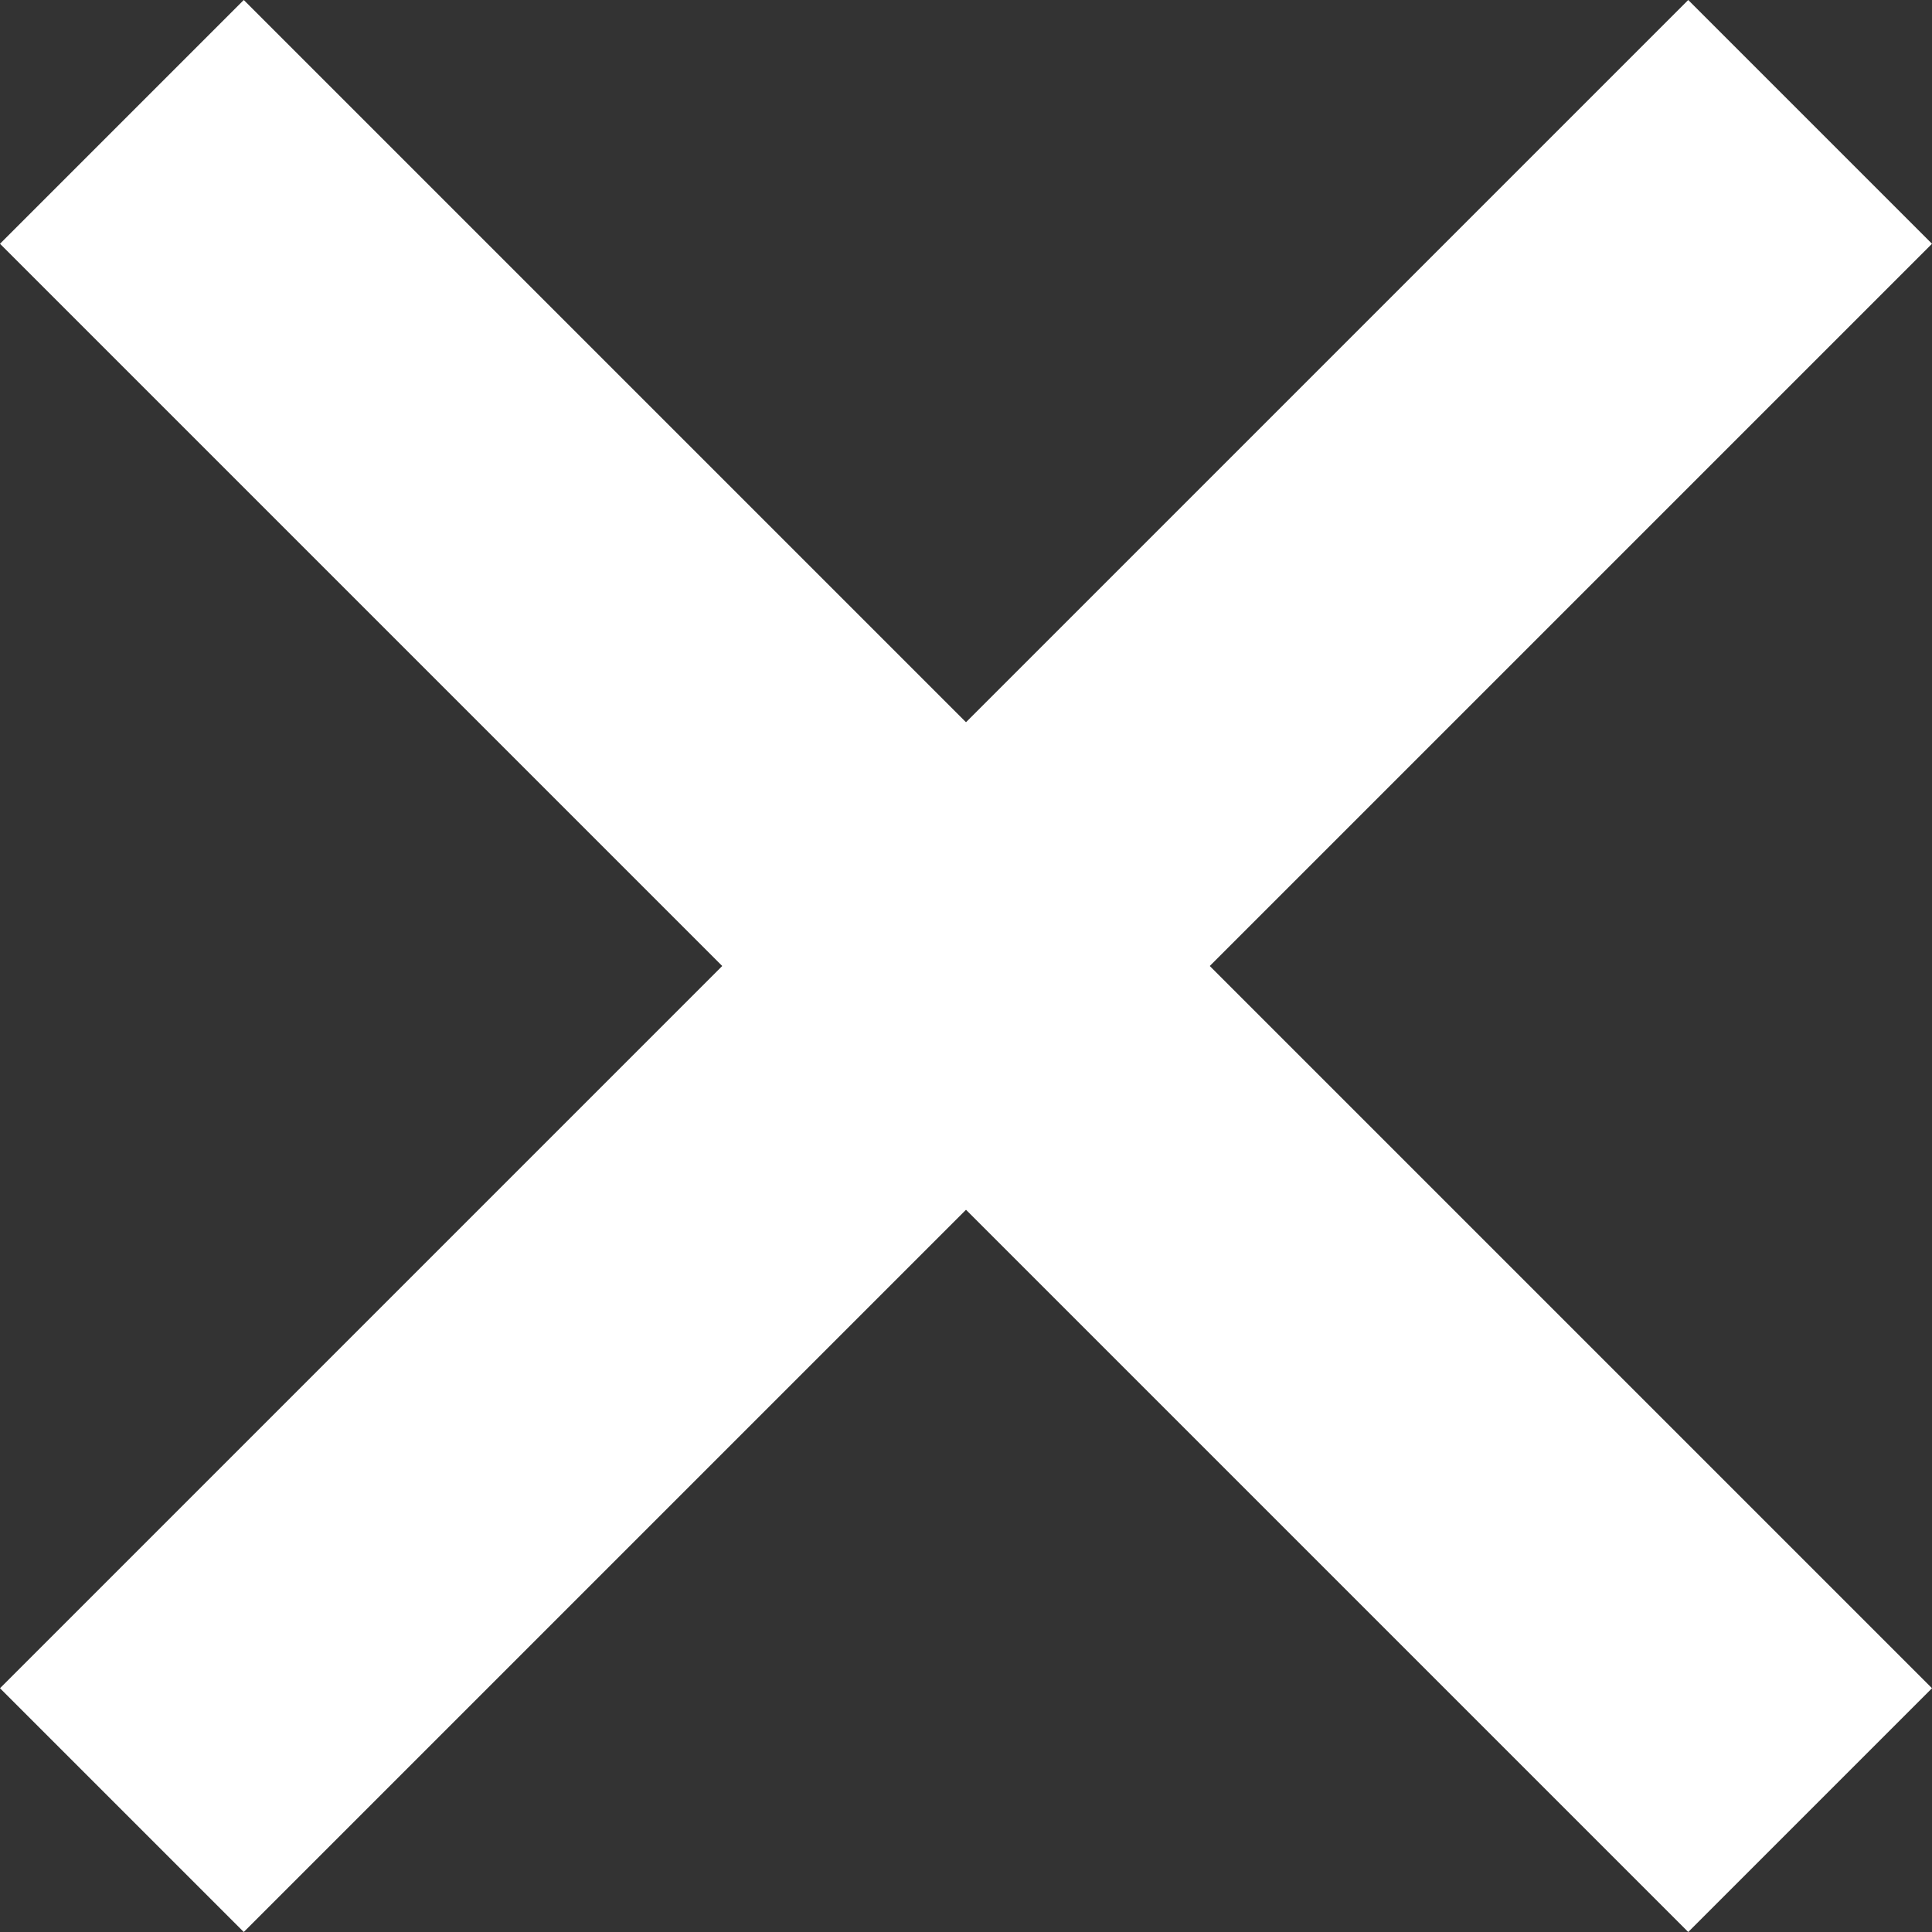 <?xml version="1.0" encoding="utf-8"?>
<!-- Generator: Adobe Illustrator 16.0.0, SVG Export Plug-In . SVG Version: 6.00 Build 0)  -->
<!DOCTYPE svg PUBLIC "-//W3C//DTD SVG 1.1//EN" "http://www.w3.org/Graphics/SVG/1.1/DTD/svg11.dtd">
<svg version="1.1" id="Layer_1" xmlns="http://www.w3.org/2000/svg" xmlns:xlink="http://www.w3.org/1999/xlink" x="0px" y="0px"
	 width="224.175px" height="224.175px" viewBox="0 0 224.175 224.175" enable-background="new 0 0 224.175 224.175"
	 xml:space="preserve">
<rect x="0" y="0" width="224.175" height="224.175" fill="#333333" stroke="none"/>
<g>
	<defs>
		<rect id="SVGID_1_" width="224.175" height="224.175"/>
	</defs>
	<clipPath id="SVGID_2_">
		<use xlink:href="#SVGID_1_"  overflow="visible"/>
	</clipPath>
	
		<line clip-path="url(#SVGID_2_)" fill="none" stroke="#FFFFFF" stroke-width="40" stroke-miterlimit="10" x1="14.142" y1="14.142" x2="210.032" y2="210.032"/>
	
		<line clip-path="url(#SVGID_2_)" fill="none" stroke="#FFFFFF" stroke-width="40" stroke-miterlimit="10" x1="210.032" y1="14.142" x2="14.143" y2="210.032"/>
</g>
</svg>
